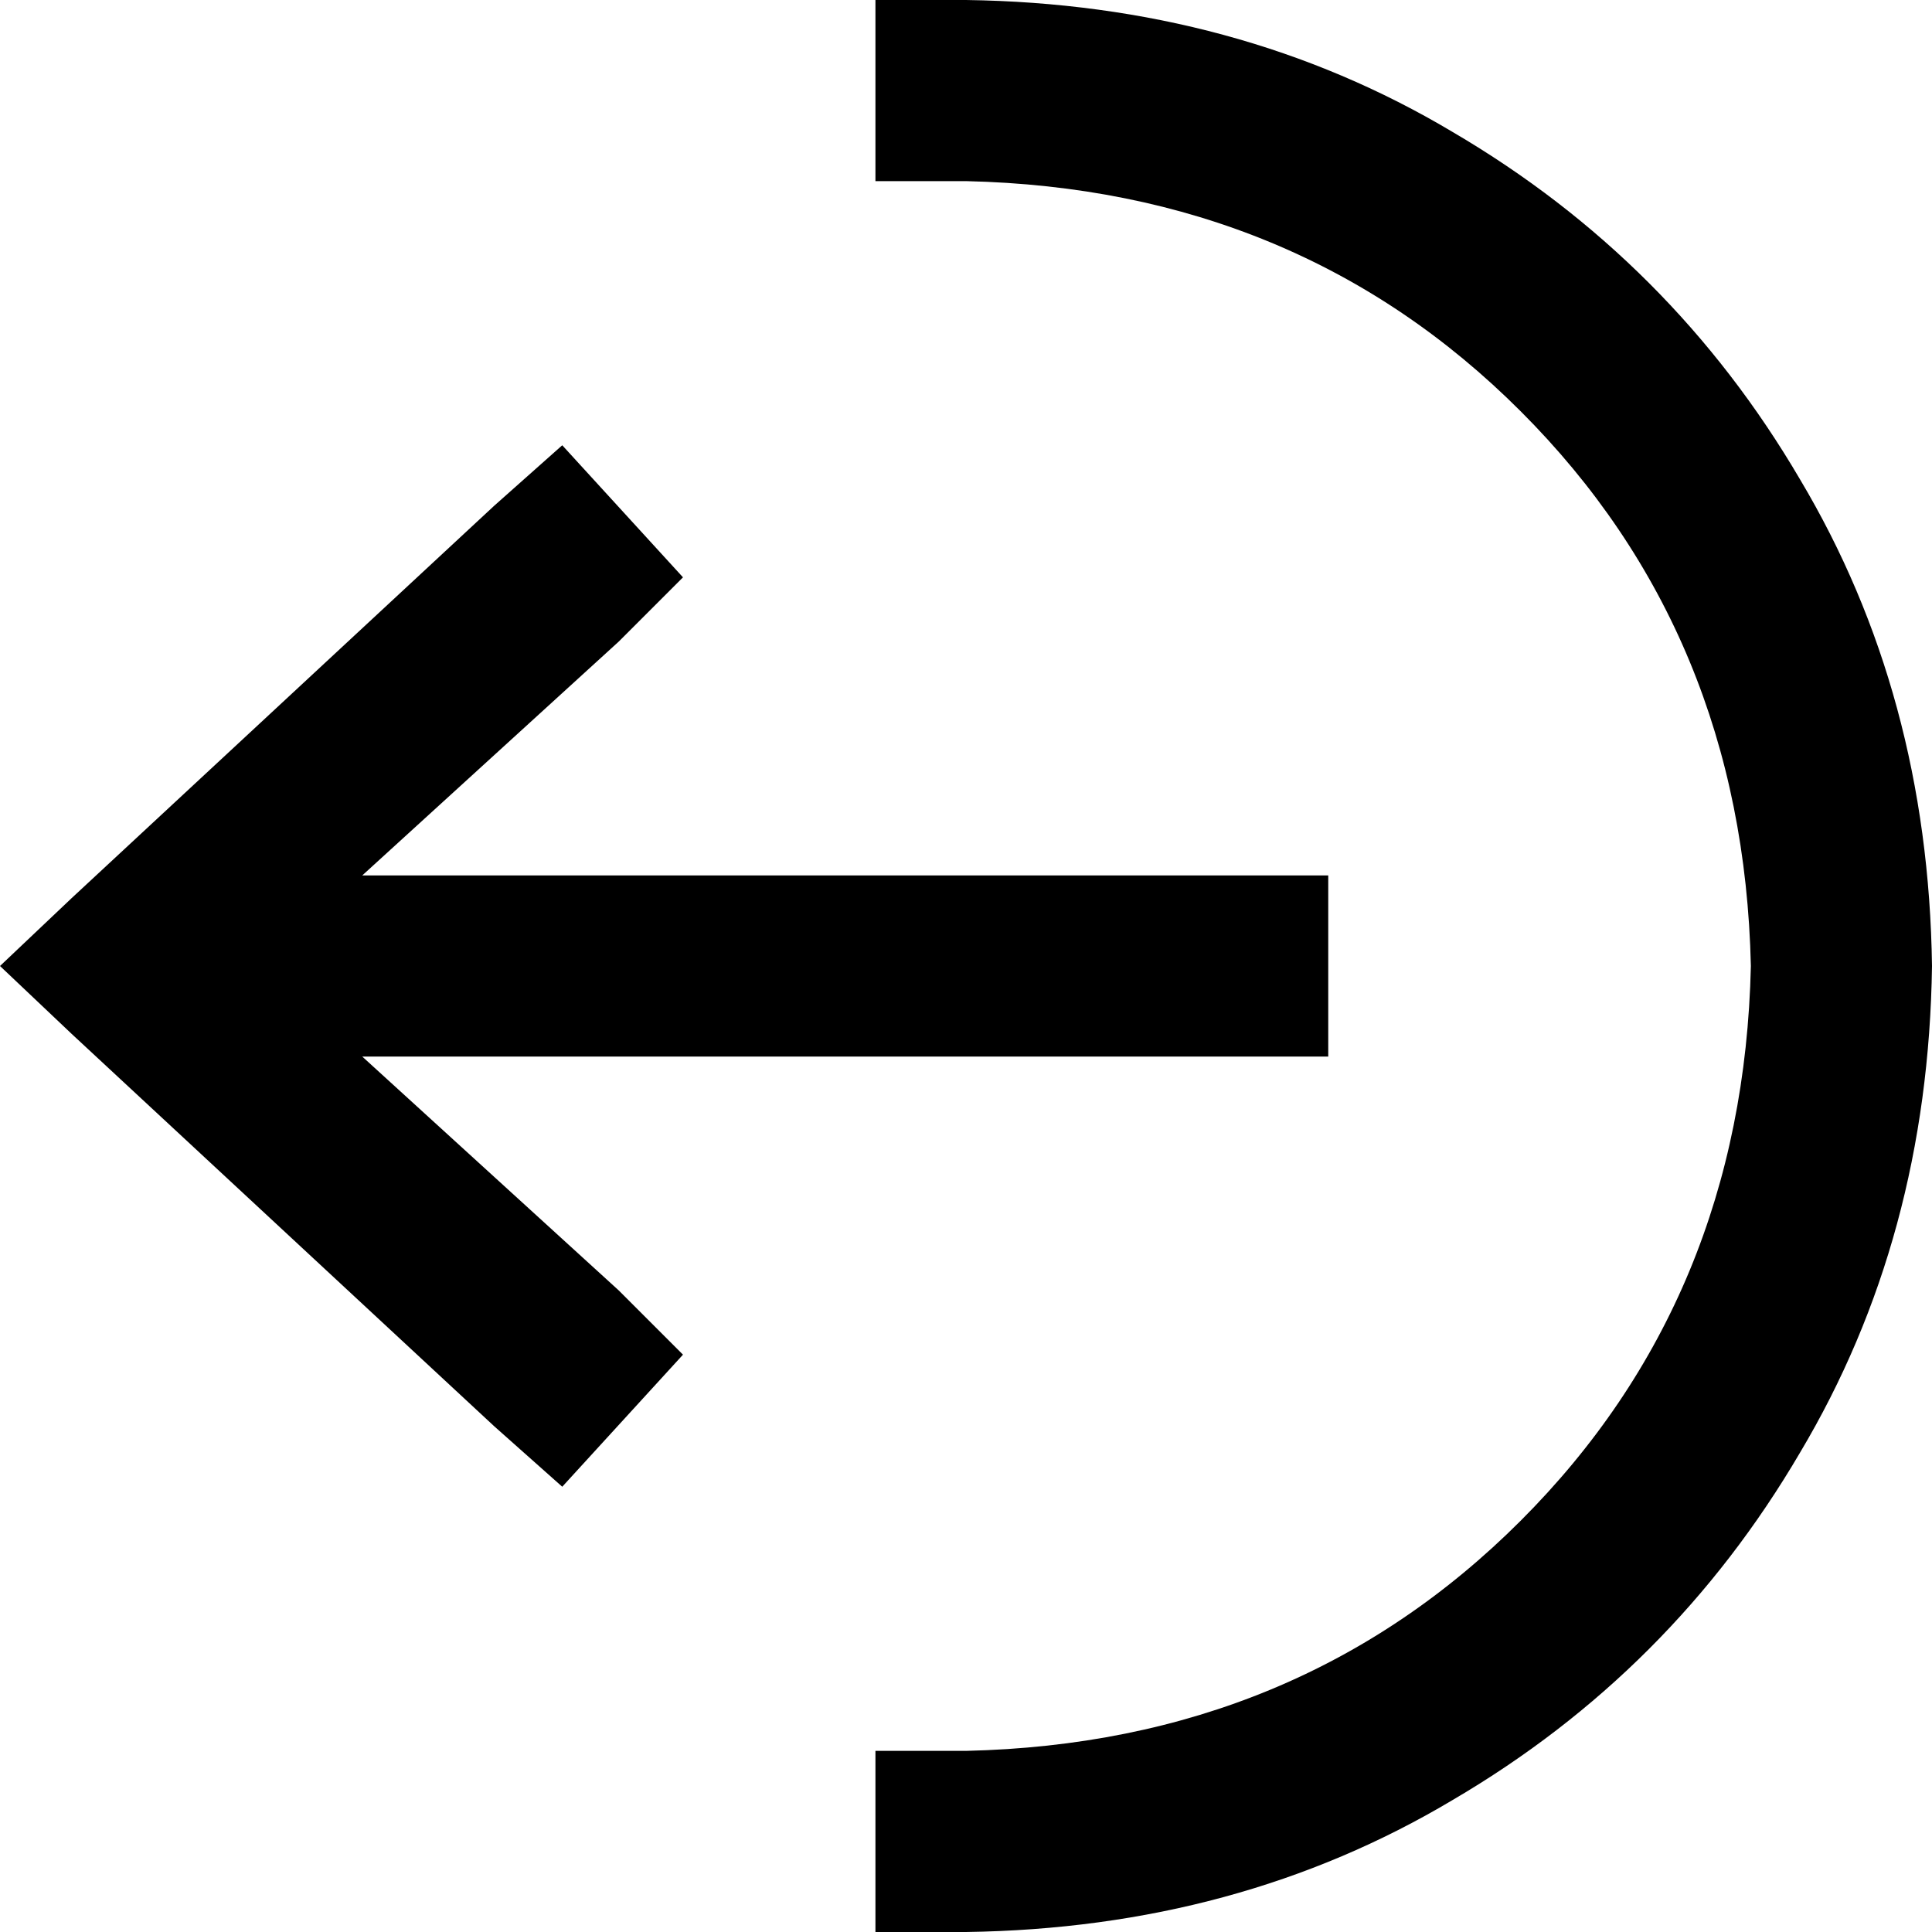 <svg xmlns="http://www.w3.org/2000/svg" viewBox="0 0 512 512">
  <path d="M 131 134 L 149 118 L 131 134 L 149 118 L 181 153 L 181 153 L 164 170 L 164 170 L 96 232 L 96 232 L 328 232 L 352 232 L 352 280 L 352 280 L 328 280 L 96 280 L 164 342 L 164 342 L 181 359 L 181 359 L 149 394 L 149 394 L 131 378 L 131 378 L 19 274 L 19 274 L 0 256 L 0 256 L 19 238 L 19 238 L 131 134 L 131 134 Z M 464 256 Q 462 168 403 109 L 403 109 L 403 109 Q 344 50 256 48 L 232 48 L 232 48 L 232 0 L 232 0 L 256 0 L 256 0 Q 328 1 385 35 Q 443 69 477 127 Q 511 184 512 256 Q 511 328 477 385 Q 443 443 385 477 Q 328 511 256 512 L 232 512 L 232 512 L 232 464 L 232 464 L 256 464 L 256 464 Q 344 462 403 403 Q 462 344 464 256 L 464 256 Z" />
</svg>